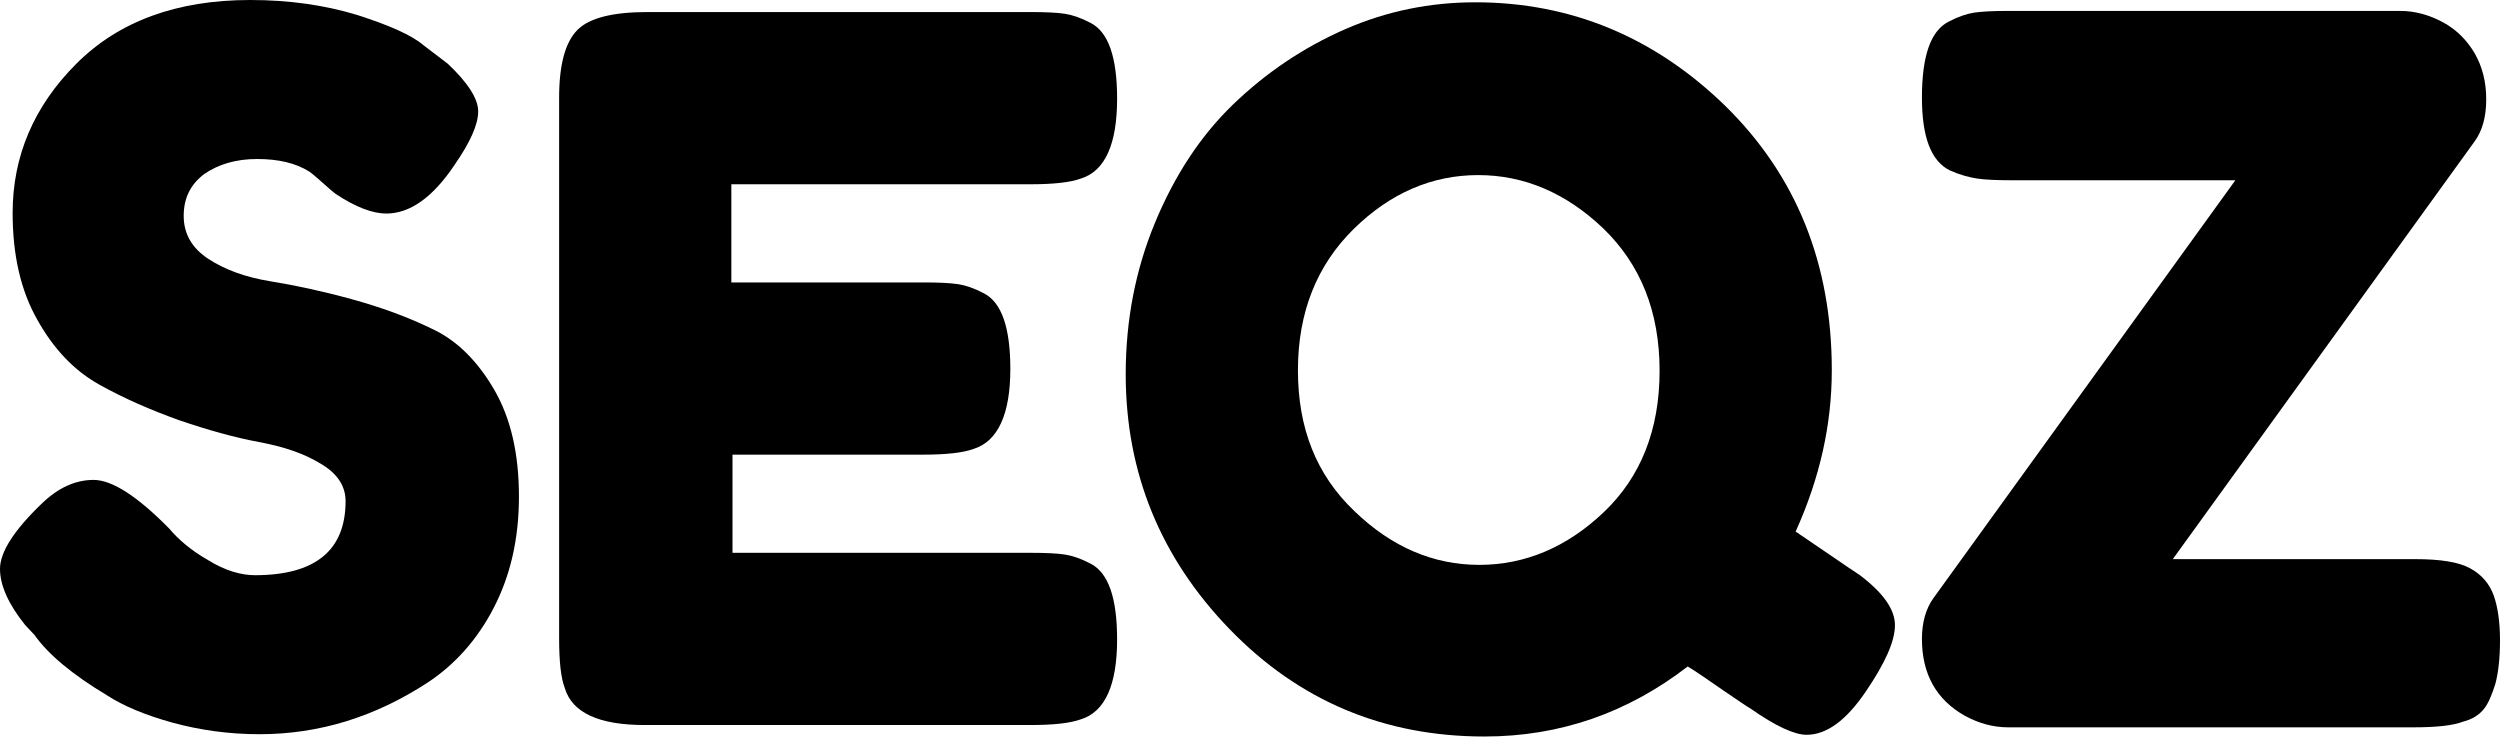 <?xml version="1.0" encoding="utf-8"?>
<!-- Generator: Adobe Illustrator 18.0.0, SVG Export Plug-In . SVG Version: 6.00 Build 0)  -->
<!DOCTYPE svg PUBLIC "-//W3C//DTD SVG 1.1//EN" "http://www.w3.org/Graphics/SVG/1.1/DTD/svg11.dtd">
<svg version="1.1" id="Ebene_1" xmlns="http://www.w3.org/2000/svg" xmlns:xlink="http://www.w3.org/1999/xlink" x="0px" y="0px"
	 viewBox="0 0 435.5 128.4" style="enable-background:new 0 0 435.5 128.4;" xml:space="preserve">
<g>
	<path d="M4.4,108.9C1.5,105.3,0,102,0,99.1c0-2.9,2.4-6.7,7.3-11.4c2.8-2.7,5.8-4.1,9-4.1c3.2,0,7.6,2.8,13.2,8.5
		c1.6,1.9,3.8,3.8,6.8,5.5c2.9,1.8,5.7,2.6,8.1,2.6c10.5,0,15.8-4.3,15.8-12.9c0-2.6-1.4-4.8-4.3-6.5c-2.9-1.8-6.5-3-10.8-3.8
		c-4.3-0.8-8.9-2.1-13.9-3.8c-5-1.8-9.6-3.8-13.9-6.2C13,64.6,9.4,60.9,6.5,55.7c-2.9-5.1-4.3-11.3-4.3-18.6c0-9.9,3.7-18.6,11.1-26
		C20.7,3.7,30.8,0,43.6,0c6.8,0,13,0.9,18.6,2.6c5.6,1.8,9.5,3.5,11.6,5.3l4.2,3.2c3.5,3.3,5.3,6.1,5.3,8.3c0,2.3-1.4,5.4-4.1,9.3
		c-3.8,5.7-7.8,8.5-11.9,8.5c-2.4,0-5.3-1.1-8.8-3.4c-0.3-0.2-1-0.8-2-1.7c-1-0.9-1.8-1.6-2.6-2.2c-2.4-1.5-5.4-2.2-9.1-2.2
		c-3.7,0-6.7,0.9-9.2,2.6c-2.4,1.8-3.6,4.2-3.6,7.3c0,3.1,1.4,5.6,4.3,7.5c2.9,1.9,6.5,3.2,10.8,3.9c4.3,0.7,9,1.7,14.1,3.1
		c5.1,1.4,9.8,3.1,14.1,5.2c4.3,2,7.9,5.6,10.8,10.6c2.9,5,4.3,11.2,4.3,18.6c0,7.4-1.5,13.8-4.4,19.4c-2.9,5.6-6.8,9.9-11.5,13
		c-9.2,6-18.9,9-29.3,9c-5.3,0-10.3-0.7-15.1-2c-4.7-1.3-8.6-2.9-11.5-4.8c-6-3.6-10.2-7.1-12.6-10.5L4.4,108.9z"/>
	<path d="M127.4,96.3h52.2c2.6,0,4.6,0.1,5.9,0.3c1.3,0.2,2.8,0.7,4.5,1.6c3.1,1.6,4.6,6,4.6,13.2c0,7.9-2.1,12.6-6.3,13.9
		c-1.9,0.7-4.9,1-8.8,1h-67.2c-7.9,0-12.6-2.1-13.9-6.4c-0.7-1.8-1-4.7-1-8.7V17c0-5.8,1.1-9.7,3.2-11.8c2.1-2.1,6.2-3.1,12.2-3.1
		h66.8c2.6,0,4.6,0.1,5.9,0.3c1.3,0.2,2.8,0.7,4.5,1.6c3.1,1.6,4.6,6,4.6,13.2c0,7.9-2.1,12.6-6.3,13.9c-1.9,0.7-4.9,1-8.8,1h-52.1
		v17.1H161c2.6,0,4.5,0.1,5.9,0.3c1.3,0.2,2.8,0.7,4.5,1.6c3.1,1.6,4.6,6,4.6,13.2c0,7.9-2.2,12.6-6.4,13.9c-1.9,0.7-4.9,1-8.8,1
		h-33.2V96.3z"/>
	<path d="M312.8,92.6c5.2,3.5,8.9,6.1,11.2,7.6c4.1,3.1,6.1,6,6.1,8.7c0,2.8-1.7,6.6-5.1,11.6c-3.4,5-6.8,7.5-10.3,7.5
		c-2.1,0-5.4-1.5-9.8-4.6c-0.6-0.3-2.1-1.4-4.8-3.2c-2.6-1.8-4.6-3.2-6.1-4.1c-10.5,8.1-22.3,12.2-35.4,12.2
		c-17.5,0-32.3-6.2-44.4-18.7c-12-12.4-18.1-27.2-18.1-44.4c0-9.4,1.7-18.2,5.1-26.4c3.4-8.2,7.9-15.1,13.6-20.6
		c5.7-5.5,12.2-9.9,19.5-13.1c7.3-3.2,14.9-4.7,22.7-4.7c16.7,0,31.3,6.1,43.6,18.1c12.3,12.1,18.5,27.4,18.5,46
		C319.1,74,317,83.3,312.8,92.6z M226.1,64.5c0,10.1,3.2,18.2,9.8,24.5c6.5,6.3,13.8,9.4,21.8,9.4c8,0,15.3-3.1,21.7-9.2
		c6.4-6.1,9.7-14.3,9.7-24.6c0-10.3-3.3-18.5-9.8-24.8c-6.5-6.2-13.8-9.3-21.8-9.3c-8,0-15.3,3.1-21.7,9.4S226.1,54.4,226.1,64.5z"
		/>
	<path d="M420.7,97.4c4.4,0,7.6,0.5,9.6,1.6c2,1.1,3.3,2.6,4.1,4.7c0.7,2,1.1,4.6,1.1,7.8c0,3.2-0.3,5.7-0.8,7.6
		c-0.6,1.9-1.2,3.4-2,4.4c-0.8,1-2,1.8-3.6,2.2c-1.8,0.7-4.7,1-8.7,1h-70.6c-2.6,0-5.1-0.7-7.5-2c-5-2.8-7.5-7.3-7.5-13.4
		c0-2.9,0.7-5.3,2-7.1l52.6-72.8h-39c-2.7,0-4.7-0.1-6-0.3c-1.3-0.2-2.9-0.6-4.7-1.4c-3.3-1.6-4.9-5.8-4.9-12.7
		c0-7.2,1.5-11.6,4.6-13.2c1.7-0.9,3.2-1.4,4.5-1.6c1.3-0.2,3.3-0.3,6-0.3h68.2c2.6,0,5.1,0.7,7.5,2s4.2,3.2,5.5,5.4
		c1.3,2.3,2,4.9,2,8c0,3.1-0.7,5.5-2,7.3l-52.6,72.8H420.7z"/>
</g>
<g>
	<path d="M4.4,318.9C1.5,315.3,0,312,0,309.1c0-2.9,2.4-6.7,7.3-11.4c2.8-2.7,5.8-4.1,9-4.1c3.2,0,7.6,2.8,13.2,8.5
		c1.6,1.9,3.8,3.8,6.8,5.5c2.9,1.8,5.7,2.6,8.1,2.6c10.5,0,15.8-4.3,15.8-12.9c0-2.6-1.4-4.8-4.3-6.5c-2.9-1.8-6.5-3-10.8-3.8
		c-4.3-0.8-8.9-2.1-13.9-3.8c-5-1.8-9.6-3.8-13.9-6.2c-4.3-2.4-7.9-6.1-10.8-11.3c-2.9-5.1-4.3-11.3-4.3-18.6
		c0-9.9,3.7-18.6,11.1-26c7.4-7.4,17.5-11.1,30.3-11.1c6.8,0,13,0.9,18.6,2.6c5.6,1.8,9.5,3.5,11.6,5.3l4.2,3.2
		c3.5,3.3,5.3,6.1,5.3,8.3c0,2.3-1.4,5.4-4.1,9.3c-3.8,5.7-7.8,8.5-11.9,8.5c-2.4,0-5.3-1.1-8.8-3.4c-0.3-0.2-1-0.8-2-1.7
		c-1-0.9-1.8-1.6-2.6-2.2c-2.4-1.5-5.4-2.2-9.1-2.2c-3.7,0-6.7,0.9-9.2,2.6c-2.4,1.8-3.6,4.2-3.6,7.3c0,3.1,1.4,5.6,4.3,7.5
		c2.9,1.9,6.5,3.2,10.8,3.9c4.3,0.7,9,1.7,14.1,3.1c5.1,1.4,9.8,3.1,14.1,5.2c4.3,2,7.9,5.6,10.8,10.6c2.9,5,4.3,11.2,4.3,18.6
		c0,7.4-1.5,13.8-4.4,19.4c-2.9,5.6-6.8,9.9-11.5,13c-9.2,6-18.9,9-29.3,9c-5.3,0-10.3-0.7-15.1-2c-4.7-1.3-8.6-2.9-11.5-4.8
		c-6-3.6-10.2-7.1-12.6-10.5L4.4,318.9z"/>
	<path d="M127.4,306.3h52.2c2.6,0,4.6,0.1,5.9,0.3c1.3,0.2,2.8,0.7,4.5,1.6c3.1,1.6,4.6,6,4.6,13.2c0,7.9-2.1,12.6-6.3,13.9
		c-1.9,0.7-4.9,1-8.8,1h-67.2c-7.9,0-12.6-2.1-13.9-6.4c-0.7-1.8-1-4.7-1-8.7V227c0-5.8,1.1-9.7,3.2-11.8c2.1-2.1,6.2-3.1,12.2-3.1
		h66.8c2.6,0,4.6,0.1,5.9,0.3c1.3,0.2,2.8,0.7,4.5,1.6c3.1,1.6,4.6,6,4.6,13.2c0,7.9-2.1,12.6-6.3,13.9c-1.9,0.7-4.9,1-8.8,1h-52.1
		v17.1H161c2.6,0,4.5,0.1,5.9,0.3c1.3,0.2,2.8,0.7,4.5,1.6c3.1,1.6,4.6,6,4.6,13.2c0,7.9-2.2,12.6-6.4,13.9c-1.9,0.7-4.9,1-8.8,1
		h-33.2V306.3z"/>
	<path d="M312.8,302.6c5.2,3.5,8.9,6.1,11.2,7.6c4.1,3.1,6.1,6,6.1,8.7c0,2.8-1.7,6.6-5.1,11.6c-3.4,5-6.8,7.5-10.3,7.5
		c-2.1,0-5.4-1.5-9.8-4.6c-0.6-0.3-2.1-1.4-4.8-3.2c-2.6-1.8-4.6-3.2-6.1-4.1c-10.5,8.1-22.3,12.2-35.4,12.2
		c-17.5,0-32.3-6.2-44.4-18.7c-12-12.4-18.1-27.2-18.1-44.4c0-9.4,1.7-18.2,5.1-26.4c3.4-8.2,7.9-15.1,13.6-20.6
		c5.7-5.5,12.2-9.9,19.5-13.1c7.3-3.2,14.9-4.7,22.7-4.7c16.7,0,31.3,6.1,43.6,18.1c12.3,12.1,18.5,27.4,18.5,46
		C319.1,284,317,293.3,312.8,302.6z M226.1,274.5c0,10.1,3.2,18.2,9.8,24.5c6.5,6.3,13.8,9.4,21.8,9.4c8,0,15.3-3.1,21.7-9.2
		c6.4-6.1,9.7-14.3,9.7-24.6c0-10.3-3.3-18.5-9.8-24.8c-6.5-6.2-13.8-9.3-21.8-9.3c-8,0-15.3,3.1-21.7,9.4S226.1,264.4,226.1,274.5z
		"/>
	<path d="M420.7,307.4c4.4,0,7.6,0.5,9.6,1.6c2,1.1,3.3,2.6,4.1,4.7c0.7,2,1.1,4.6,1.1,7.8c0,3.2-0.3,5.7-0.8,7.6
		c-0.6,1.9-1.2,3.4-2,4.4c-0.8,1-2,1.8-3.6,2.2c-1.8,0.7-4.7,1-8.7,1h-70.6c-2.6,0-5.1-0.7-7.5-2c-5-2.8-7.5-7.3-7.5-13.4
		c0-2.9,0.7-5.3,2-7.1l52.6-72.8h-39c-2.7,0-4.7-0.1-6-0.3c-1.3-0.2-2.9-0.6-4.7-1.4c-3.3-1.6-4.9-5.8-4.9-12.7
		c0-7.2,1.5-11.6,4.6-13.2c1.7-0.9,3.2-1.4,4.5-1.6c1.3-0.2,3.3-0.3,6-0.3h68.2c2.6,0,5.1,0.7,7.5,2s4.2,3.2,5.5,5.4
		c1.3,2.3,2,4.9,2,8c0,3.1-0.7,5.5-2,7.3l-52.6,72.8H420.7z"/>
	<path d="M448.2,310.5c1.1-2.2,2.9-3.7,5.2-4.5c2.3-0.8,5.9-1.2,10.9-1.2c4.9,0,8.5,1.1,10.7,3.2c2.2,2.1,3.3,5.5,3.3,10.2v2.7
		c0,2.7-0.1,4.7-0.3,6c-0.2,1.3-0.7,2.9-1.6,4.7c-1.8,3.3-6.1,4.9-13,4.9c-6.8,0-11.4-1.1-13.6-3.3s-3.3-6.5-3.3-12.8
		C446.5,316,447,312.7,448.2,310.5z M470.9,290.7c-2.1,0.6-5,0.8-8.7,0.8c-3.6,0-6.5-0.3-8.7-0.8c-2.1-0.6-3.6-1.6-4.5-3.1
		c-0.8-1.5-1.4-2.8-1.5-3.9c-0.2-1.1-0.3-2.9-0.3-5.3v-53.8c0-2.4,0.1-4.2,0.3-5.3c0.2-1.2,0.7-2.5,1.6-4c0.9-1.5,2.4-2.5,4.6-3.1
		c2.1-0.6,5-0.9,8.7-0.9c3.6,0,6.5,0.3,8.7,0.9c2.1,0.6,3.6,1.7,4.5,3.2c0.8,1.5,1.4,2.9,1.5,4.1c0.2,1.2,0.3,3,0.3,5.3v53.8
		c0,2.4-0.1,4.1-0.3,5.3c-0.2,1.1-0.7,2.4-1.6,3.8C474.6,289.2,473,290.2,470.9,290.7z"/>
</g>
</svg>
